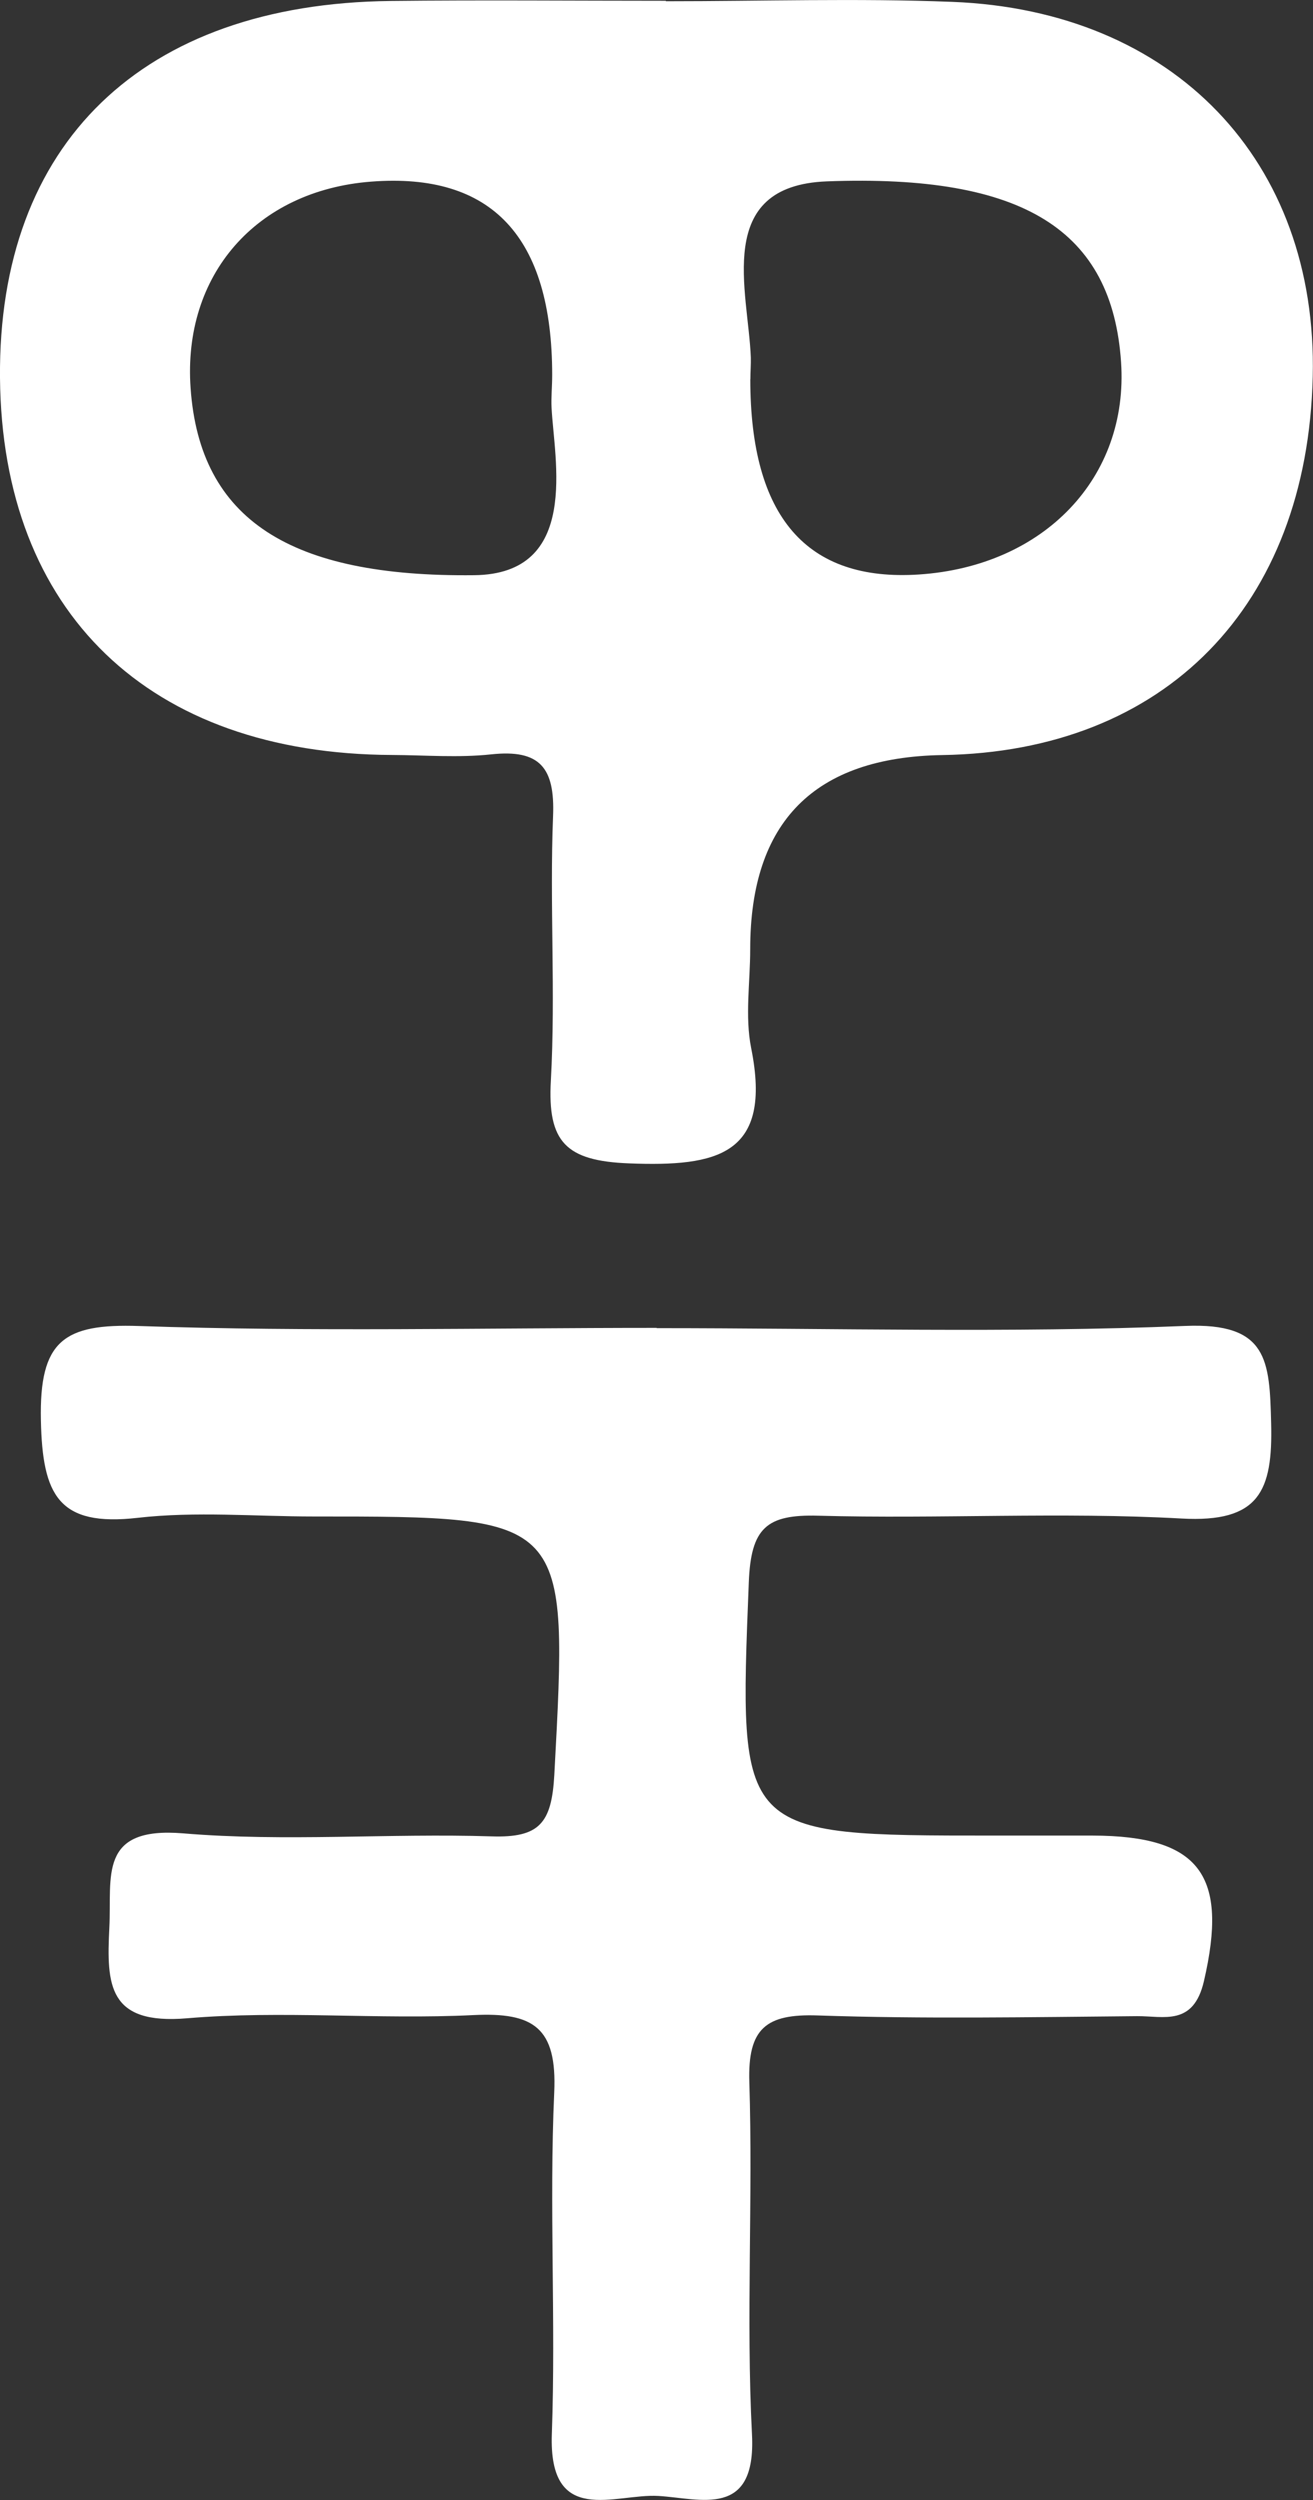 <?xml version="1.0" encoding="UTF-8"?>
<svg id="Calque_1" data-name="Calque 1" xmlns="http://www.w3.org/2000/svg" viewBox="0 0 148.66 283">
  <rect x="0" y="0" width="148.66" height="283" fill="#333333" stroke="none"/>
  <defs>
    <style>
      .cls-1 {
        fill: #fff;
      }
    </style>
  </defs>
  <path class="cls-1" d="M75.39,.14c10.81,0,21.63-.35,32.41,.07,25.14,.97,41.4,18.04,40.83,42.41-.6,25.98-16.72,42.45-41.93,42.85q-21.76,.35-21.76,21.97c0,3.75-.61,7.61,.11,11.21,2.43,12.13-3.87,13.42-13.8,13.04-7.19-.27-9.27-2.42-8.88-9.37,.55-9.96-.15-19.98,.25-29.95,.22-5.47-1.49-7.57-7-6.98-3.7,.4-7.48,.09-11.23,.07C16.88,85.35,.23,69.33,0,42.77-.23,16.24,16.1,.43,44.21,.11c10.39-.12,20.79-.02,31.18-.02v.04Zm9.56,42.79q0,23.36,19.1,22.1c14.19-.94,23.76-10.99,22.88-24.03-1.01-14.91-10.97-21.31-33.31-20.47-12.88,.49-8.88,12.49-8.61,19.96,.02,.7-.05,1.62-.05,2.45Zm-22.43-.47q0-23.49-20.5-21.9c-13,1-21.35,10.55-20.44,23.38,1.05,14.92,11.32,21.4,32.09,21.17,12.07-.11,9.07-13.11,8.78-18.95-.06-1.11,.07-2.46,.07-3.71Z"/>
  <path class="cls-1" d="M74.35,150.34c19.95,0,39.93,.57,59.85-.25,9.37-.39,9.54,3.93,9.72,10.99,.2,7.71-1.34,11.3-10.15,10.81-13.68-.76-27.43,.06-41.14-.32-5.84-.16-7.61,1.38-7.85,7.54-1.13,28.68-1.37,28.67,27.69,28.67,3.74,0,7.48,0,11.22,0,12.23,.02,15.39,4.54,12.62,16.48-1.19,5.12-4.53,3.94-7.57,3.96-12.05,.11-24.12,.33-36.16-.08-5.85-.2-7.93,1.46-7.74,7.54,.42,13.29-.38,26.63,.3,39.89,.49,9.54-5.81,7.25-10.6,6.96-4.88-.29-12.44,3.56-12.06-7.02,.46-12.87-.31-25.79,.27-38.65,.33-7.34-2.33-9.1-9.16-8.76-10.78,.53-21.67-.55-32.4,.36-8.94,.76-9.14-3.75-8.81-10.26,.29-5.76-1.31-11.48,8.38-10.67,11.56,.97,23.27-.03,34.9,.34,5.43,.18,6.8-1.51,7.1-6.96,1.57-29.26,1.76-29.25-27.22-29.25-6.65,0-13.37-.6-19.94,.15-8.99,1.03-10.79-2.56-10.97-11.03-.19-9.02,2.57-10.97,11.11-10.68,19.51,.67,39.07,.21,58.61,.21Z"/>
</svg>